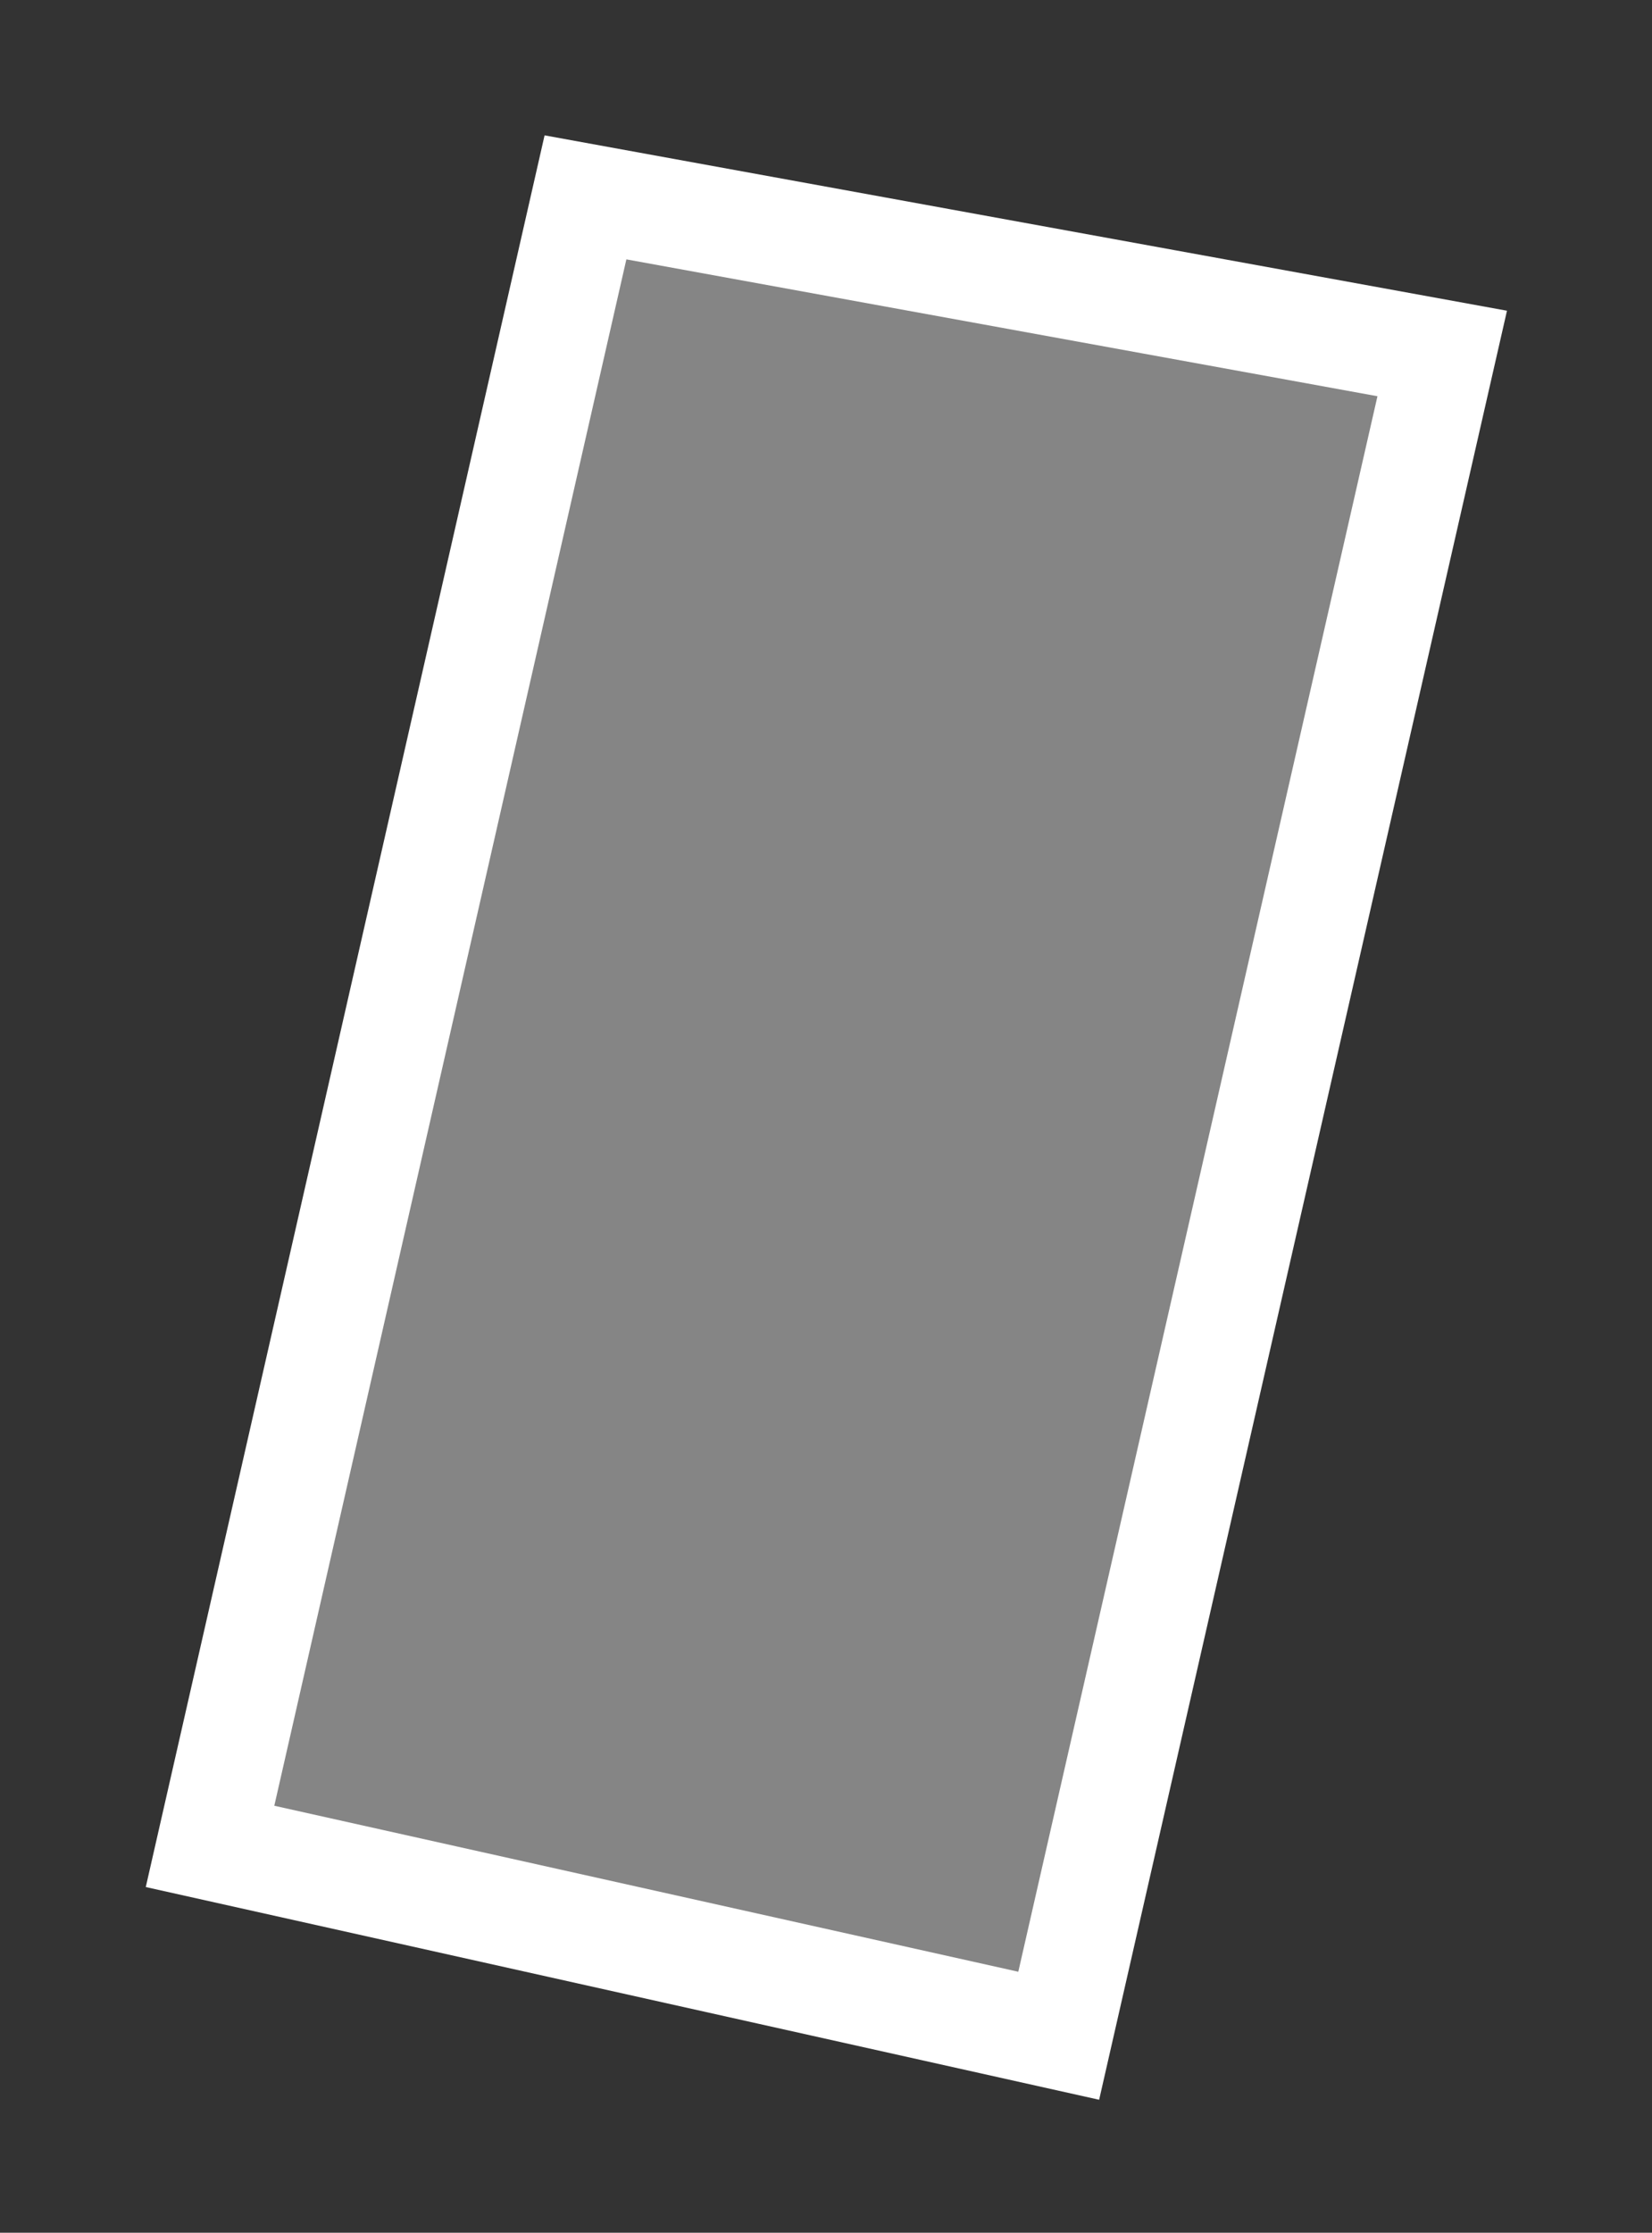 <svg width="77" height="104" viewBox="0 0 77 104" fill="none" xmlns="http://www.w3.org/2000/svg">
<rect x="0" y="0" width="77" height="104" fill="#333333" stroke="none"/>
<path d="M49.347 94.824L9.79 86.004L27.289 9.193L67.222 16.465L49.347 94.824Z" fill="white" fill-opacity="0.4" stroke="white" stroke-width="5"/>
</svg>
